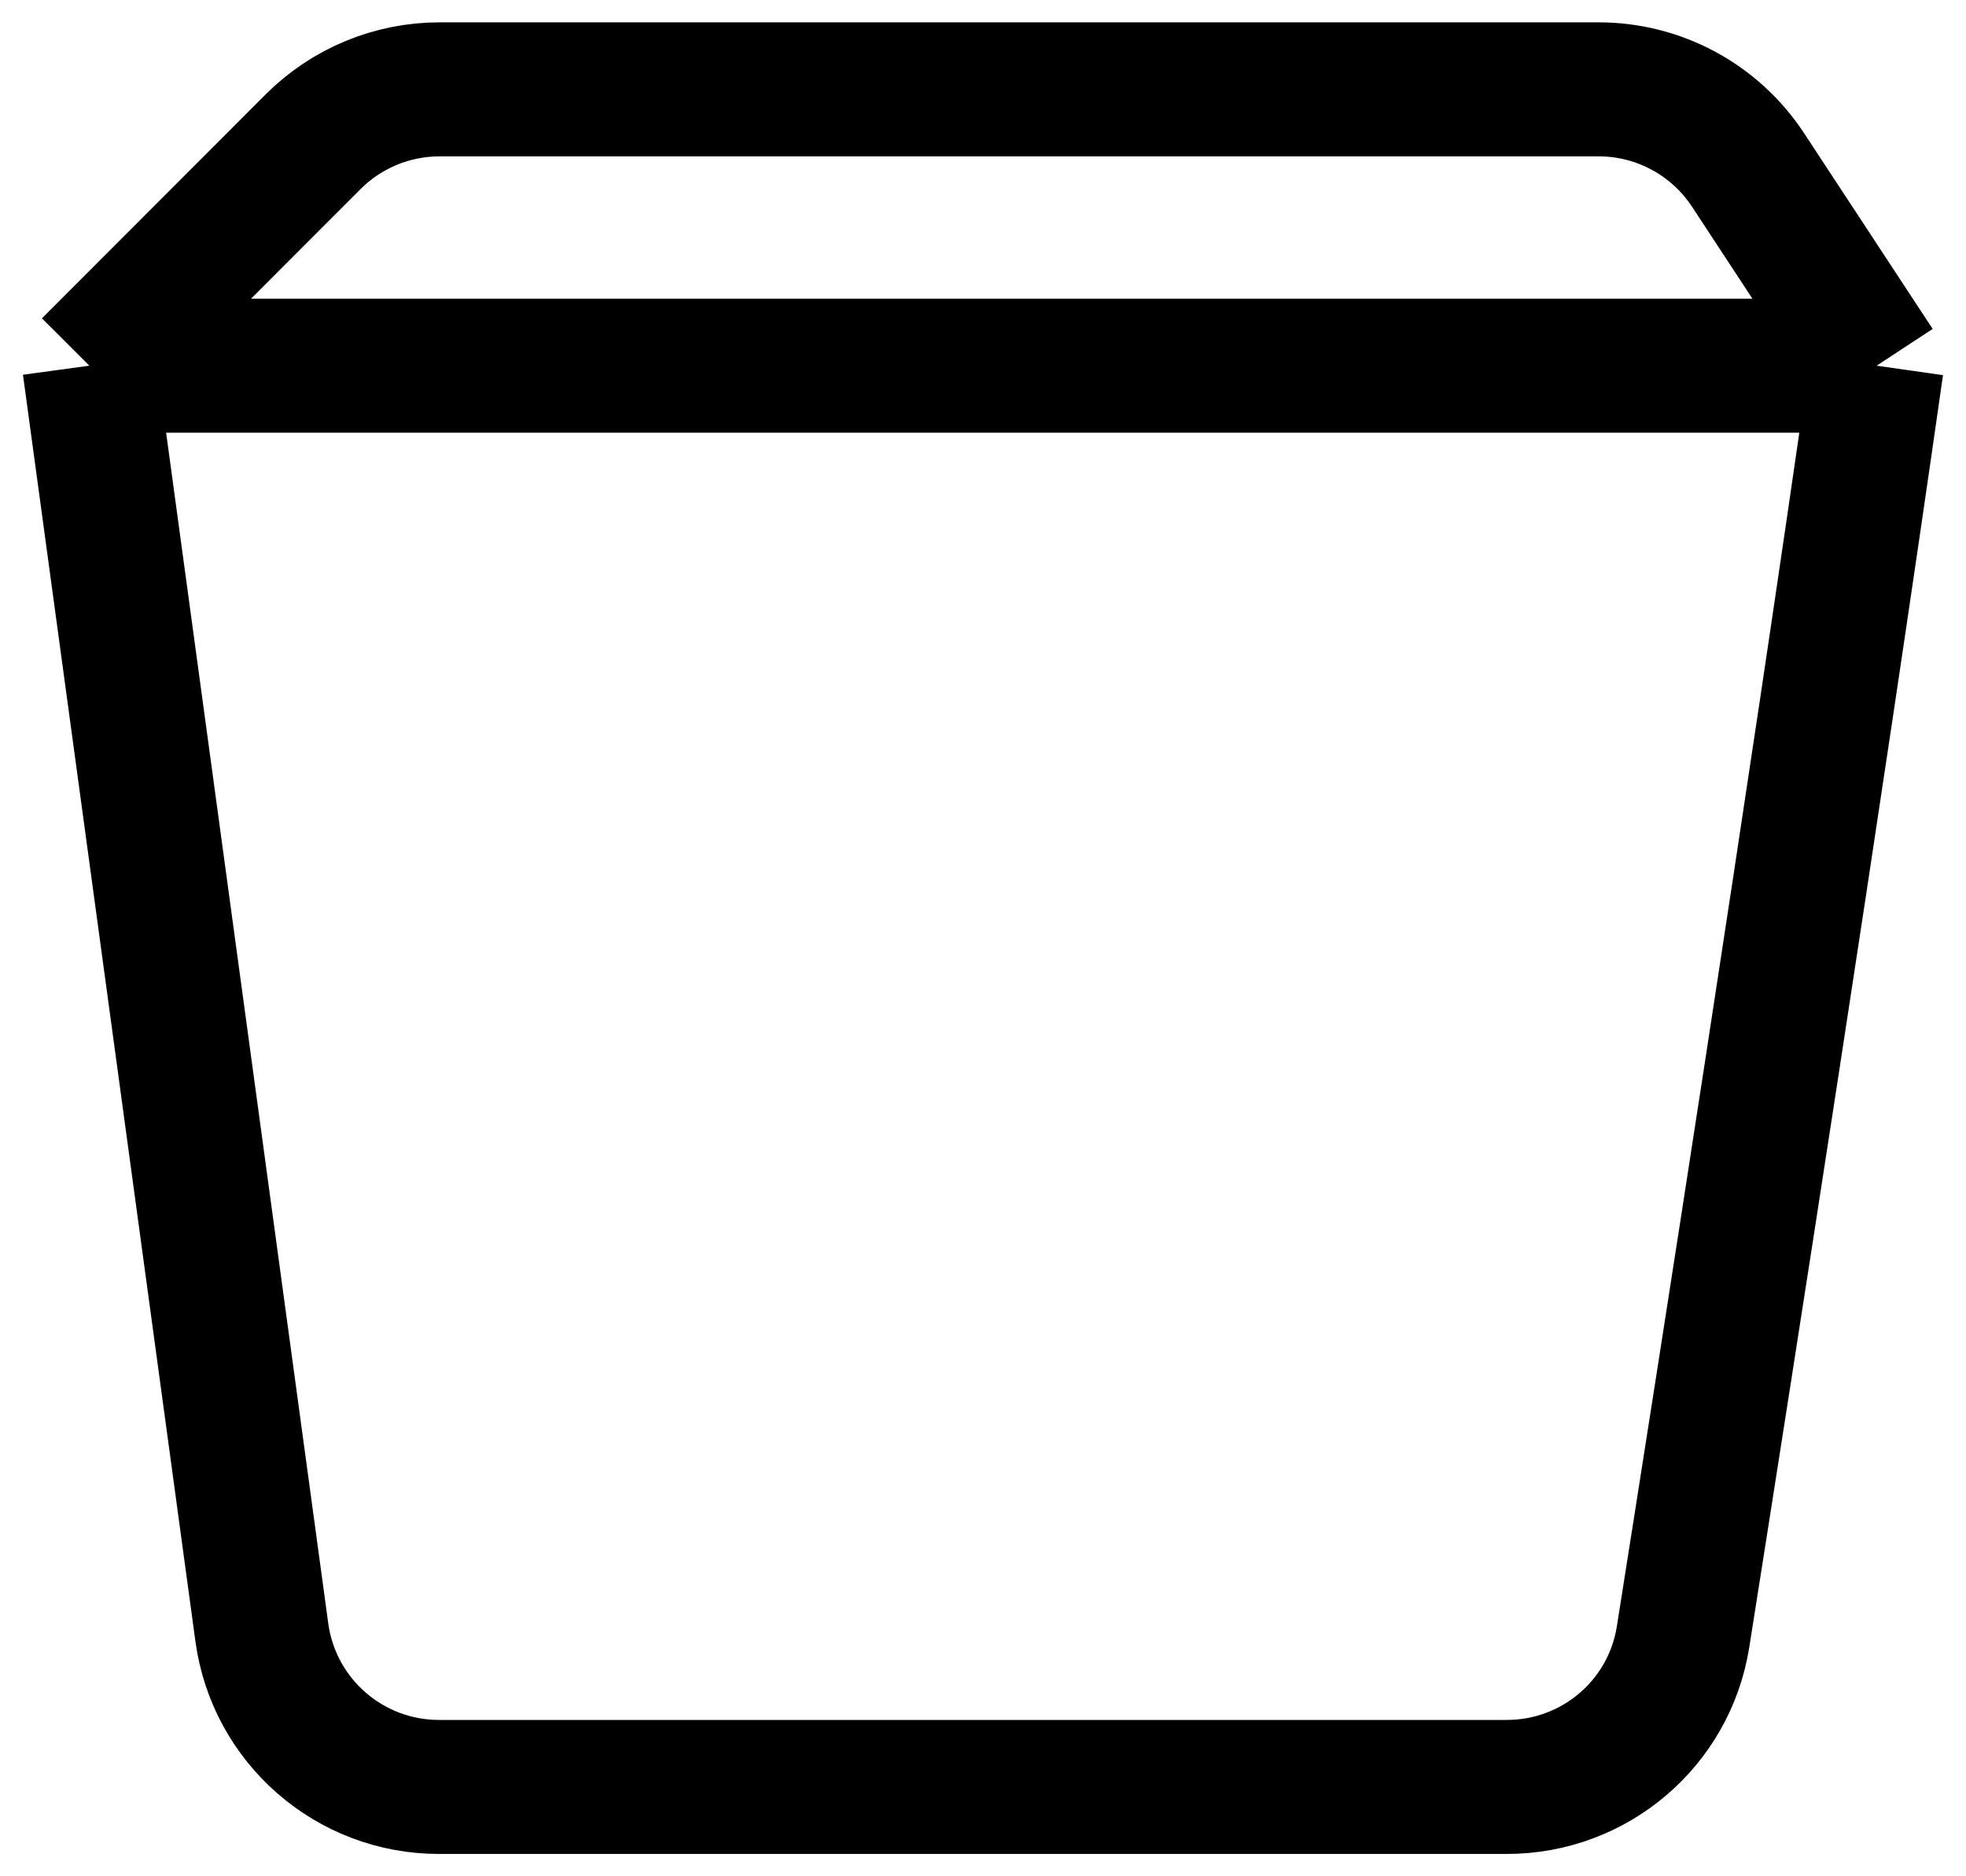 <svg width="22" height="21" viewBox="0 0 22 21" fill="none" xmlns="http://www.w3.org/2000/svg">
<path d="M1 4.093L2.93 18.27C3.065 19.261 3.911 20 4.912 20H16.861C17.844 20 18.68 19.29 18.834 18.319C19.31 15.31 20.319 8.871 21 4.093M1 4.093H21M1 4.093L3.504 1.586C3.879 1.211 4.388 1 4.919 1H17.889C18.563 1 19.191 1.339 19.561 1.902L21 4.093" stroke="black" stroke-width="1.5"/>
</svg>
